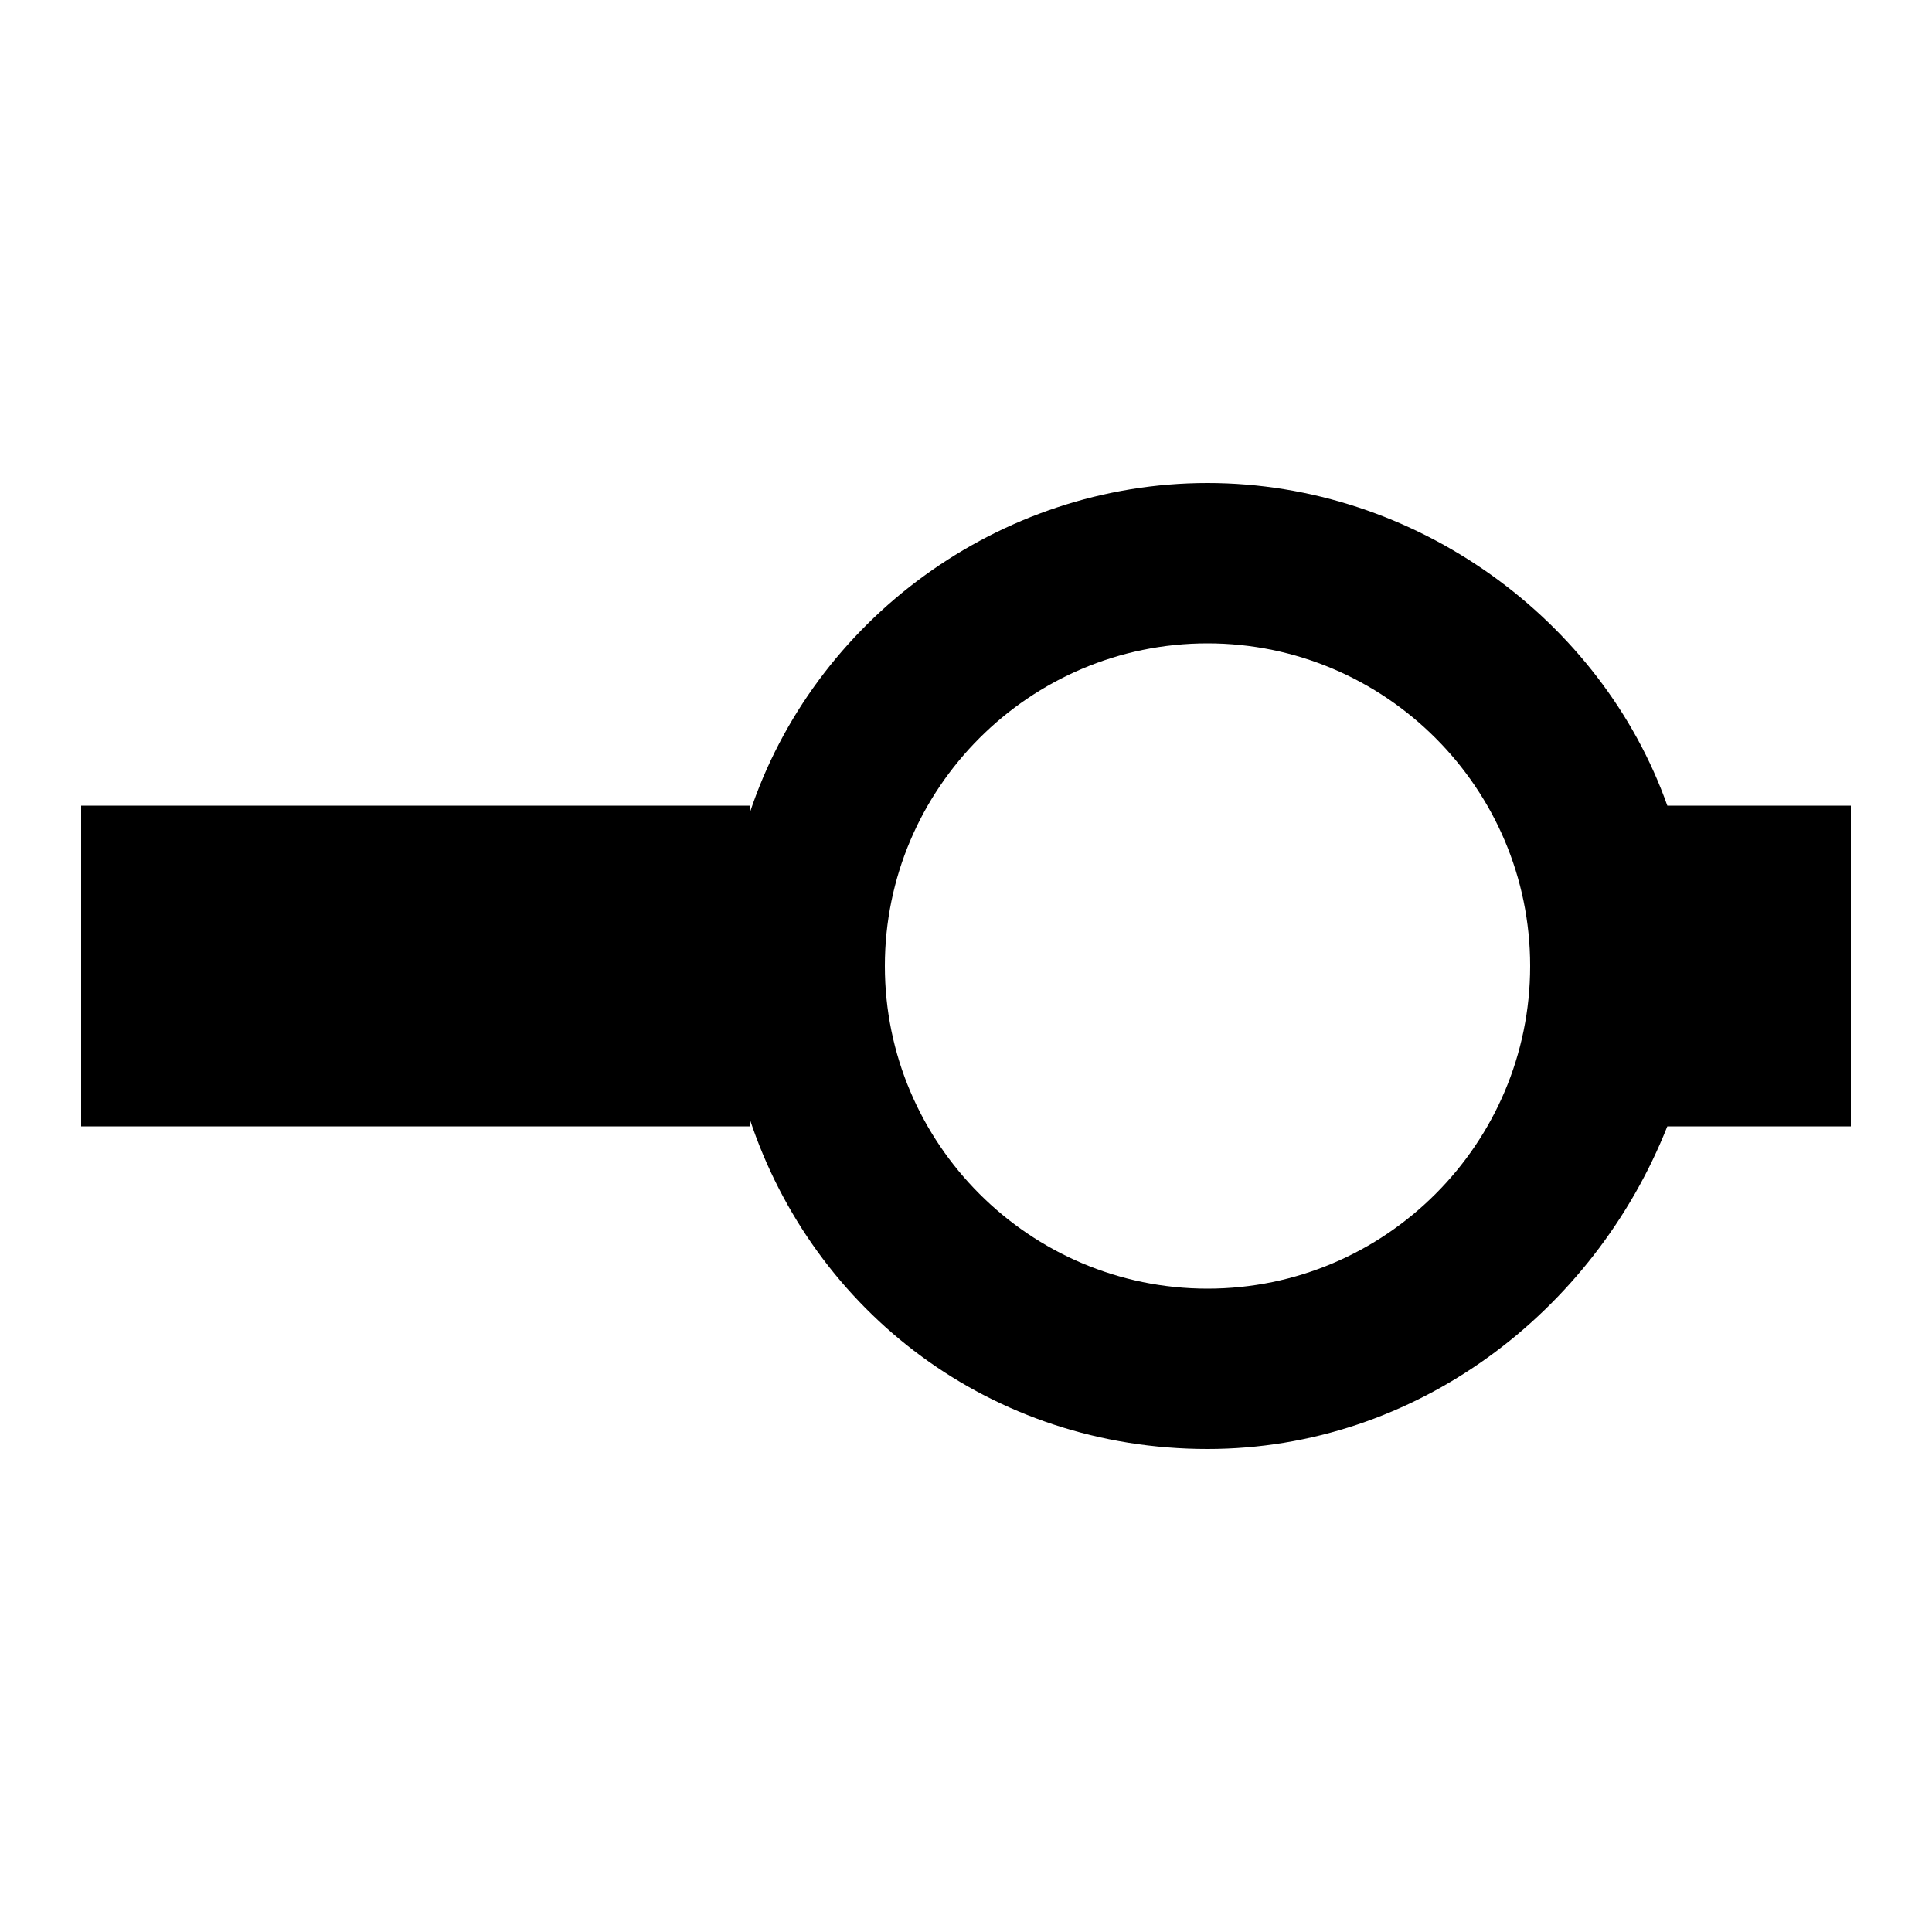 <svg
  version="1.1"
  xmlns="http://www.w3.org/2000/svg"
  viewBox="0 0 32 32">
  <path d="M27.616 13.344v0c-1.088-3.072-4.16-5.344-7.616-5.344s-6.528 2.272-7.584 5.472c0 0 0 0 0-0.128h-11.072v5.312h11.072c0 0 0 0 0-0.128 1.056 3.2 4 5.472 7.584 5.472 3.456 0 6.4-2.272 7.616-5.344v0h3.040v-5.312h-3.040zM20 21.344c-2.944 0-5.344-2.4-5.344-5.344s2.4-5.344 5.344-5.344c2.944 0 5.344 2.4 5.344 5.344s-2.4 5.344-5.344 5.344v0z"/>
</svg>
